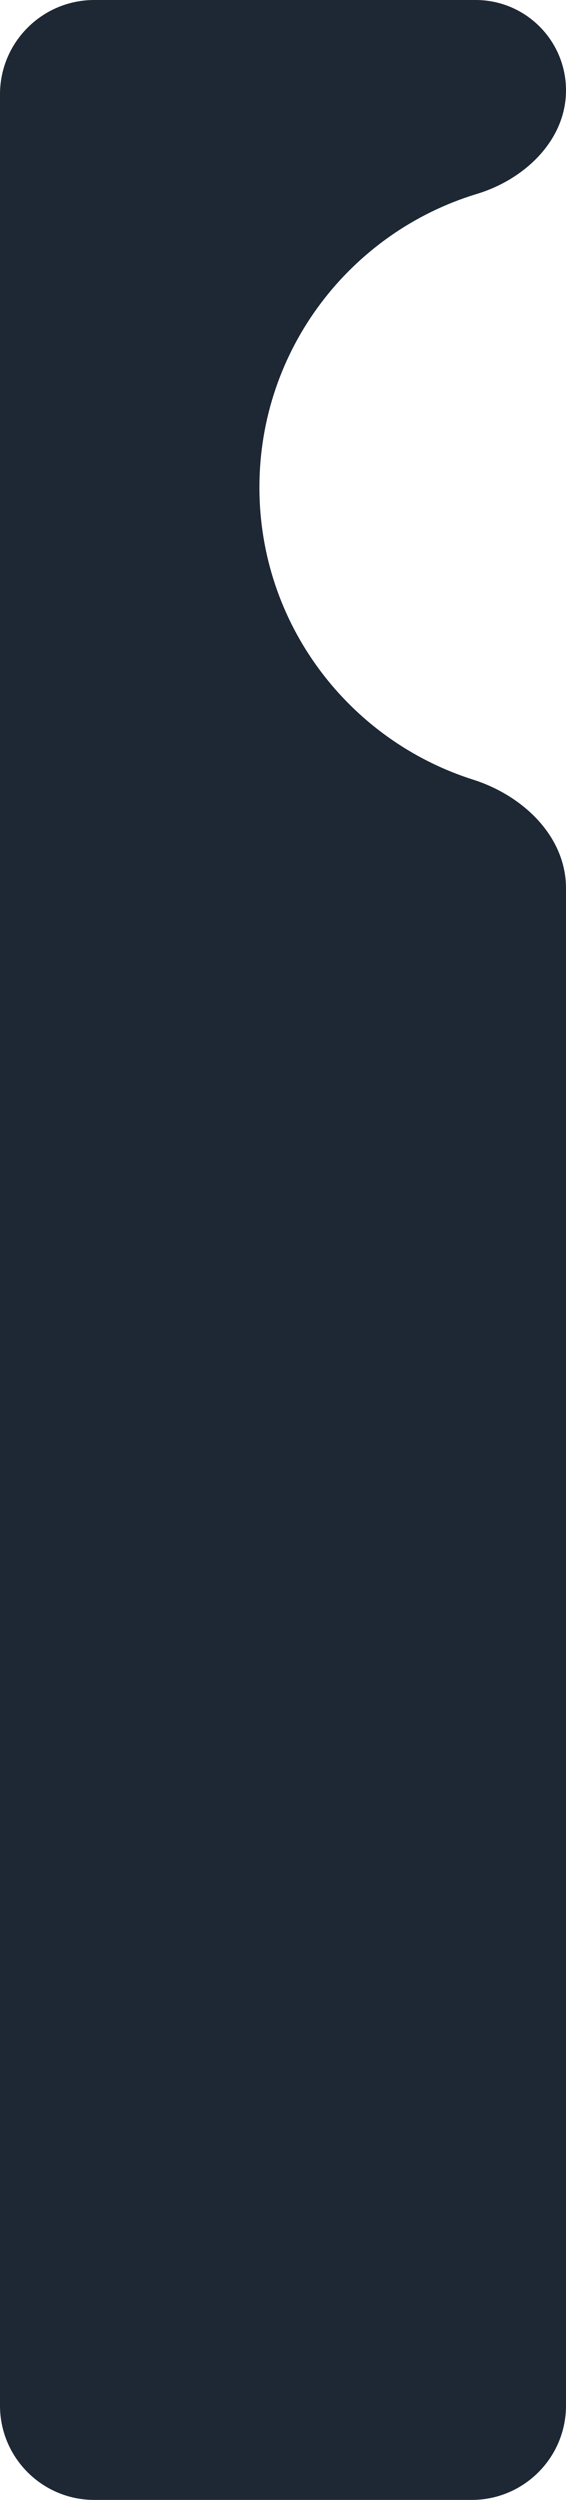 <svg width="48" height="212" viewBox="0 0 48 212" fill="none" xmlns="http://www.w3.org/2000/svg">
<path fill-rule="evenodd" clip-rule="evenodd" d="M22 41.33C22 52.944 29.614 62.779 40.123 66.116C44.334 67.453 48 70.912 48 75.33L48 204C48 208.418 44.418 212 40 212H8C3.582 212 0 208.418 0 204L0 8C0 3.582 3.582 0 8 0L40.335 0C44.568 0 48 3.432 48 7.665V7.665C48 11.898 44.494 15.217 40.443 16.445C29.769 19.682 22 29.599 22 41.33Z" fill="#1E2834"/>
</svg>
